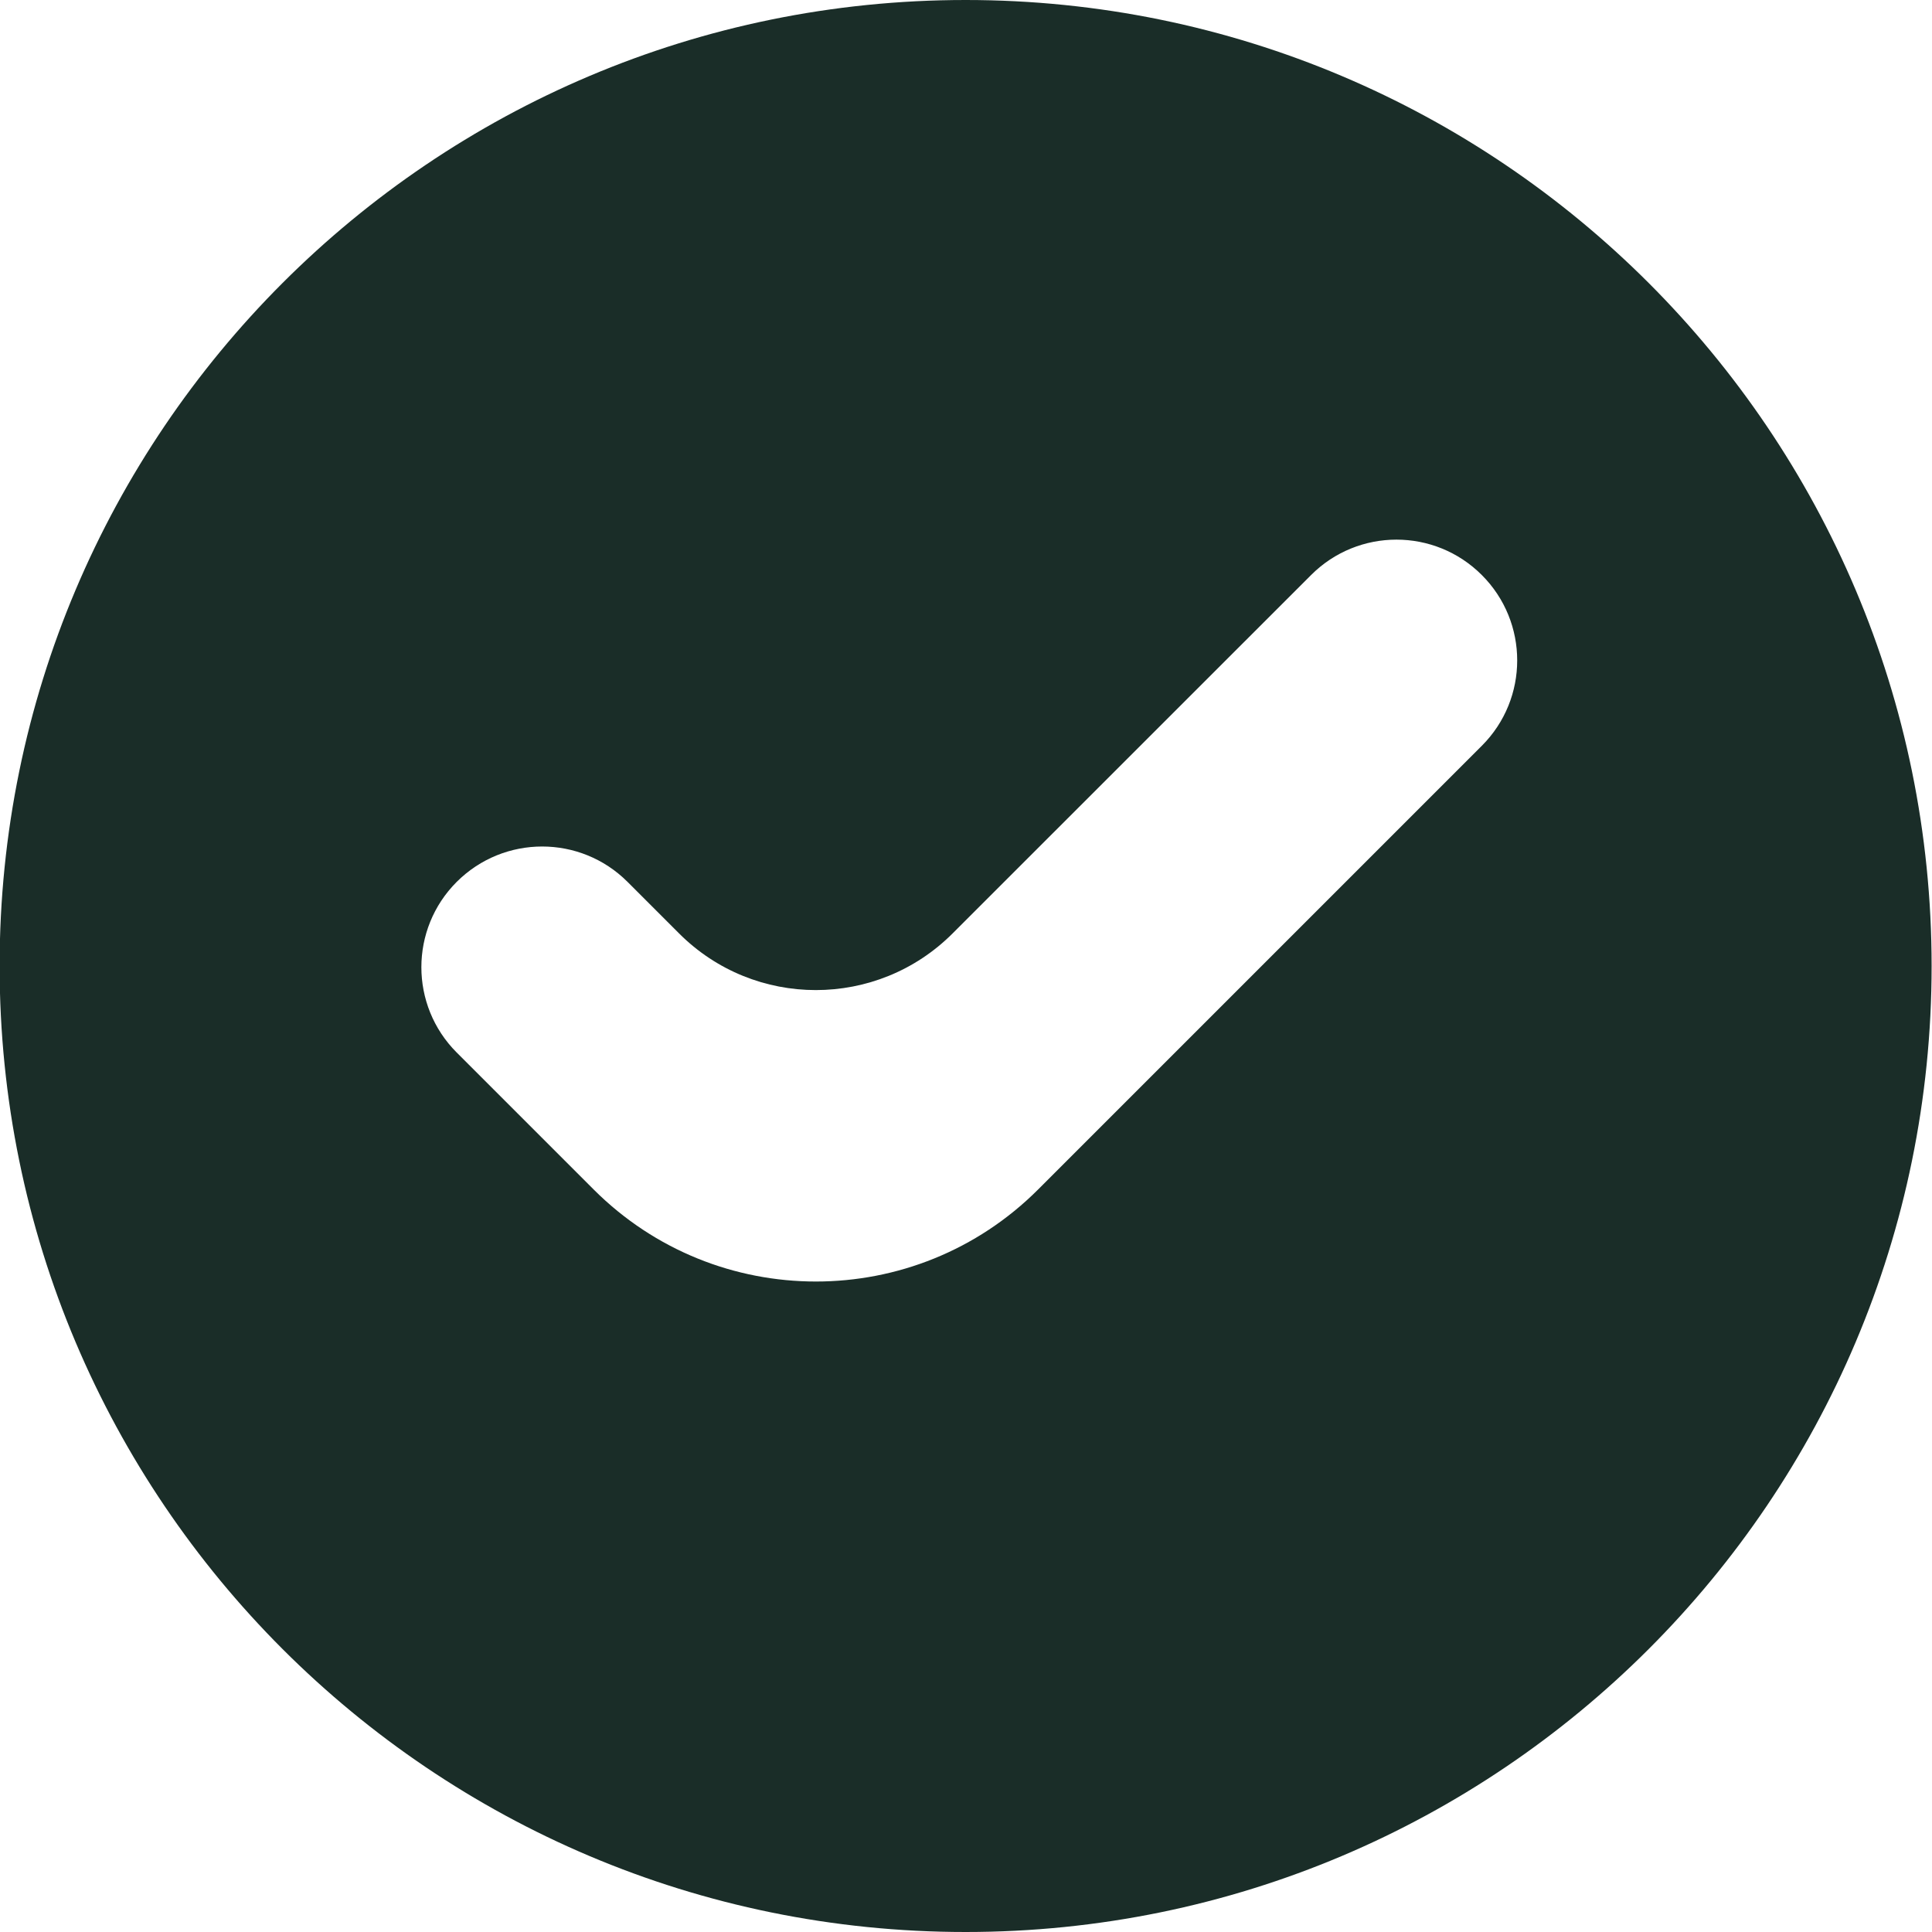 <svg width="20" height="20" viewBox="0 0 20 20" fill="none" xmlns="http://www.w3.org/2000/svg">
    <path d="M9.996 0C4.474 0 -0.004 4.478 -0.004 10C-0.004 15.523 4.474 20 9.996 20C15.519 20 19.996 15.523 19.996 10C19.996 4.478 15.519 0 9.996 0ZM10.747 12.313C9.476 13.584 7.416 13.584 6.145 12.313L4.728 10.896C4.24 10.408 4.24 9.617 4.728 9.129C5.217 8.641 6.008 8.641 6.496 9.129L7.029 9.662C7.811 10.445 9.08 10.445 9.862 9.662L13.572 5.953C14.06 5.464 14.852 5.464 15.34 5.953C15.828 6.441 15.828 7.232 15.34 7.72L10.747 12.313Z" fill="#1A2D28"/>
</svg>
